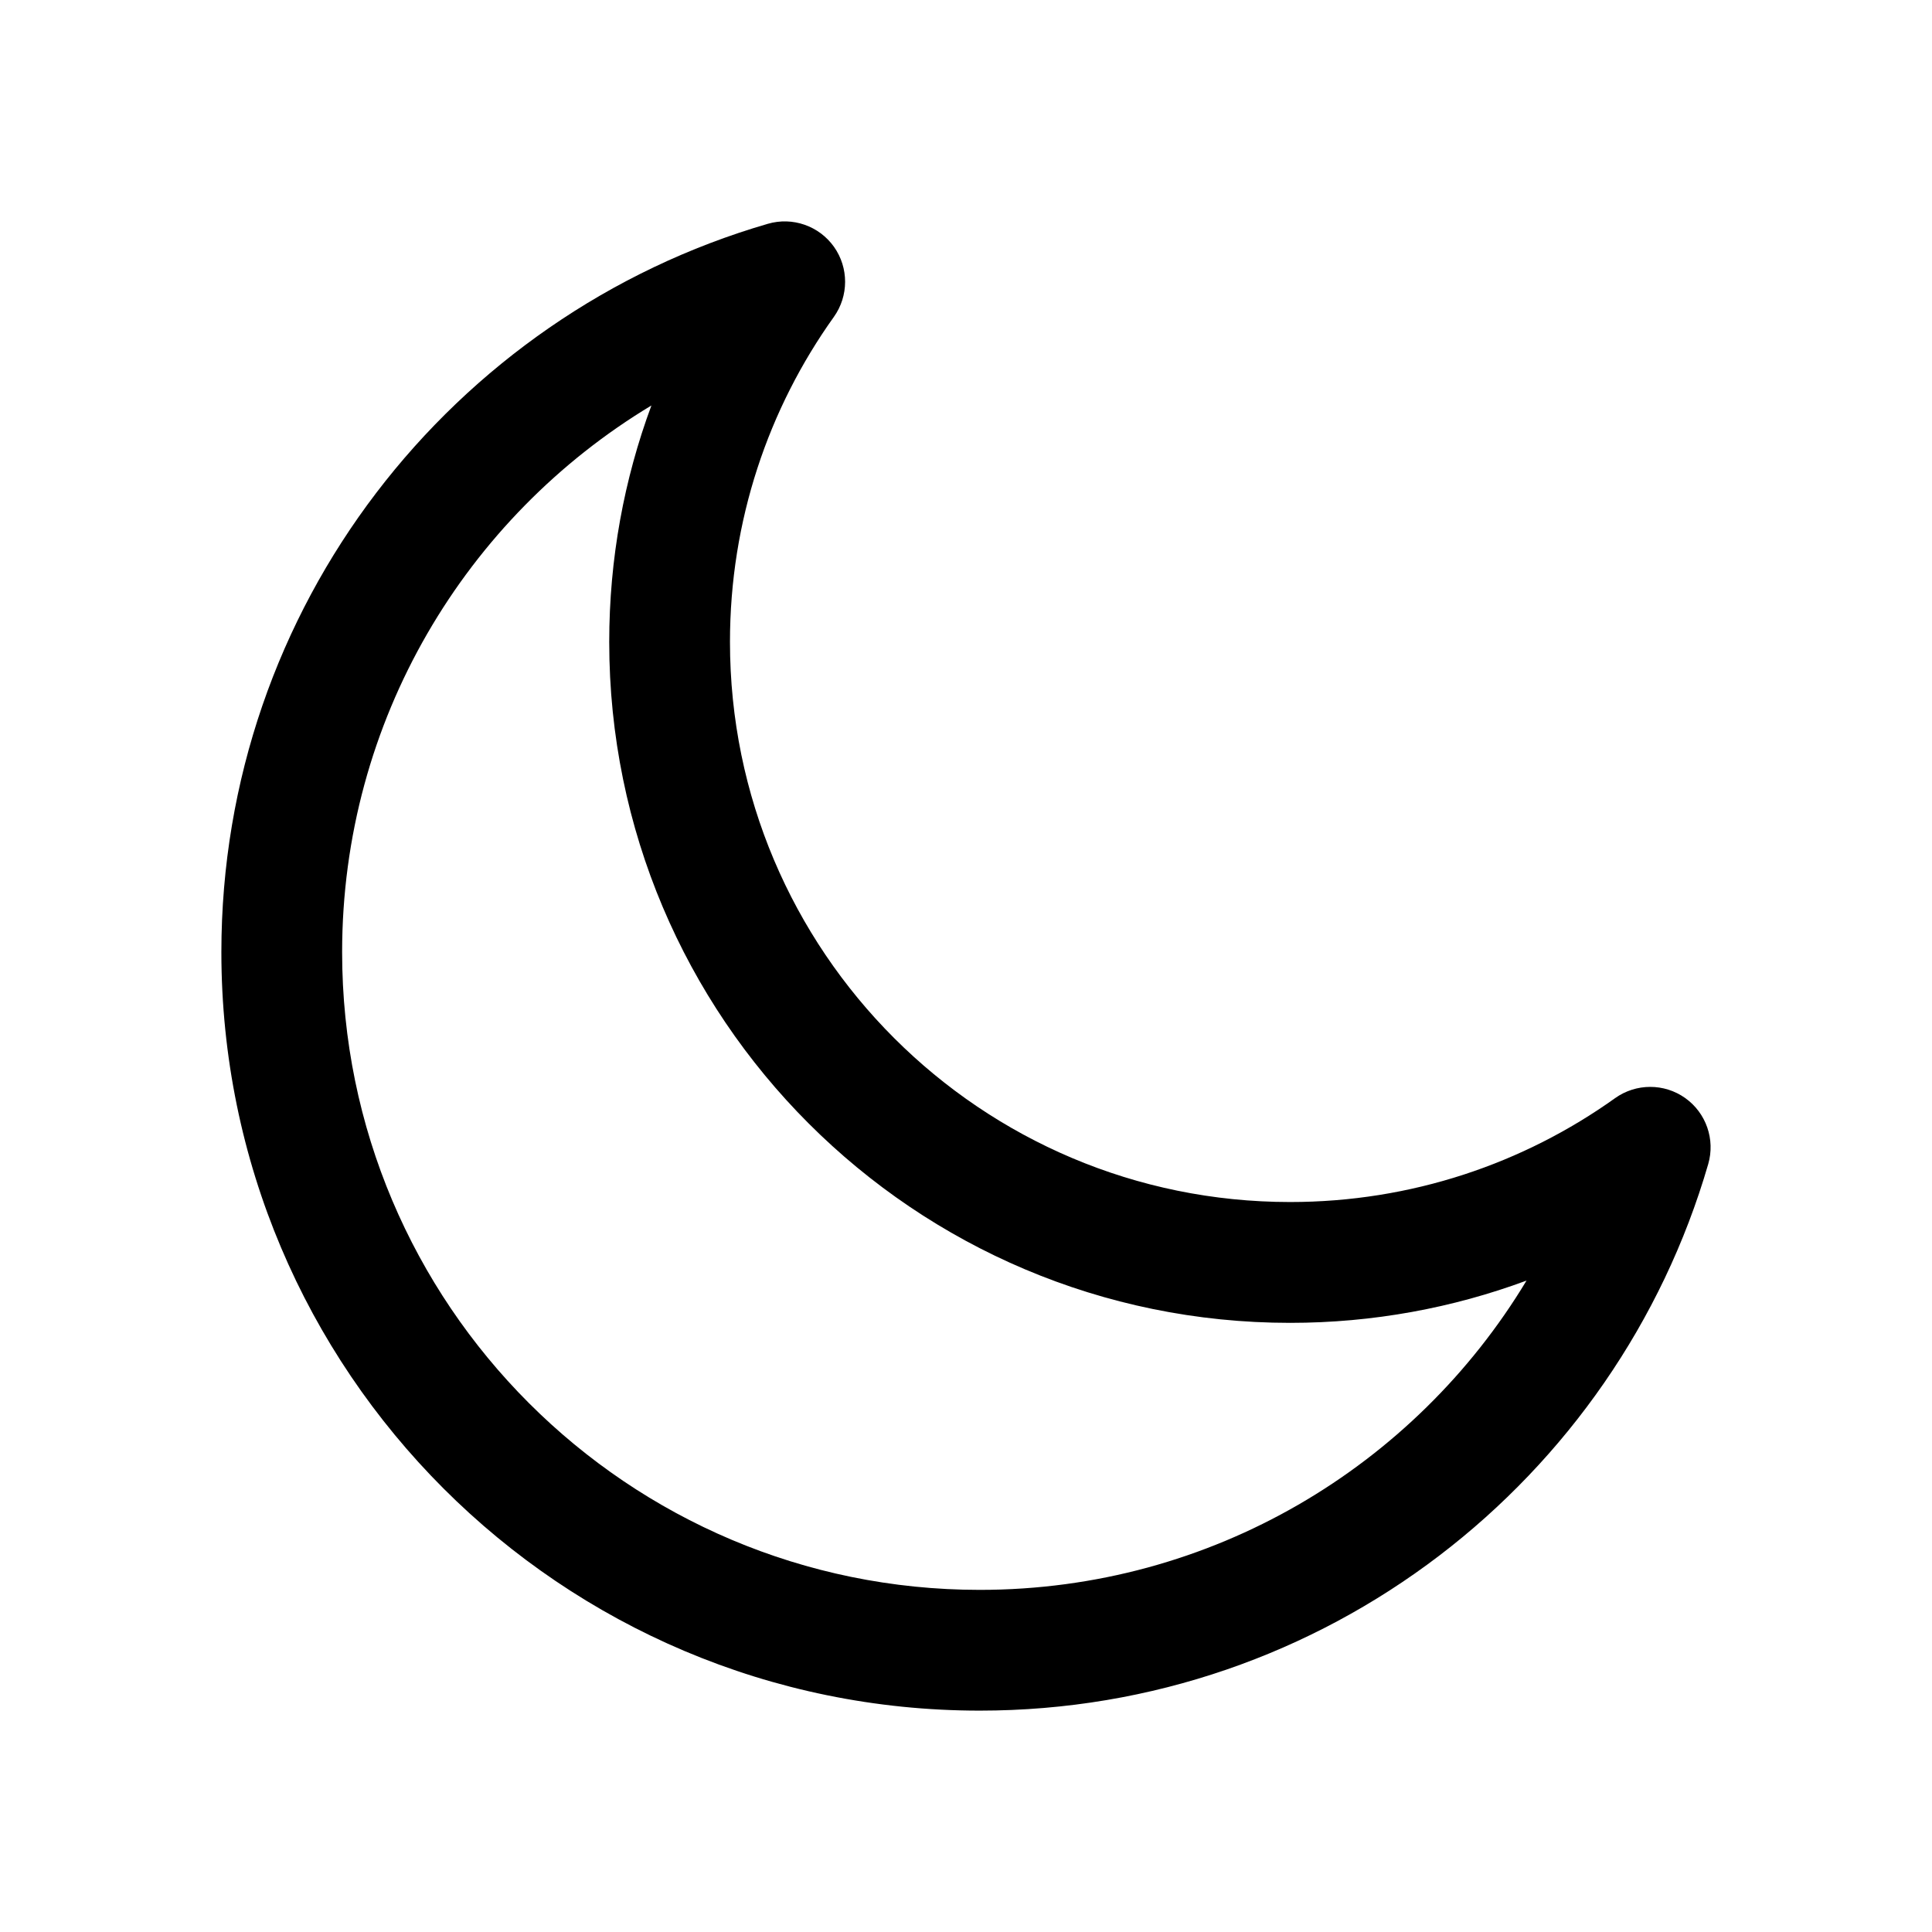 <svg
  width="24"
  height="24"
  viewBox="0 0 24 24"
  fill="none"
  xmlns="http://www.w3.org/2000/svg">
  <path
    fill-rule="evenodd"
    clip-rule="evenodd"
    d="M10.36 3.066C10.545 3.327 10.544 3.676 10.359 3.936C9.546 5.074 9.068 6.467 9.068 7.974C9.068 11.817 12.183 14.932 16.026 14.932C17.532 14.932 18.926 14.454 20.064 13.641C20.324 13.456 20.673 13.455 20.934 13.64C21.194 13.825 21.309 14.154 21.22 14.461C20.081 18.382 16.462 21.25 12.171 21.25C6.968 21.25 2.75 17.032 2.75 11.828C2.75 7.538 5.618 3.919 9.539 2.78C9.846 2.691 10.175 2.806 10.36 3.066ZM8.092 5.037C5.79 6.423 4.25 8.946 4.25 11.828C4.25 16.203 7.797 19.75 12.171 19.75C15.054 19.75 17.577 18.21 18.963 15.908C18.048 16.247 17.058 16.433 16.026 16.433C11.354 16.433 7.568 12.646 7.568 7.974C7.568 6.942 7.753 5.952 8.092 5.037Z"
    fill="currentColor" />
</svg>
